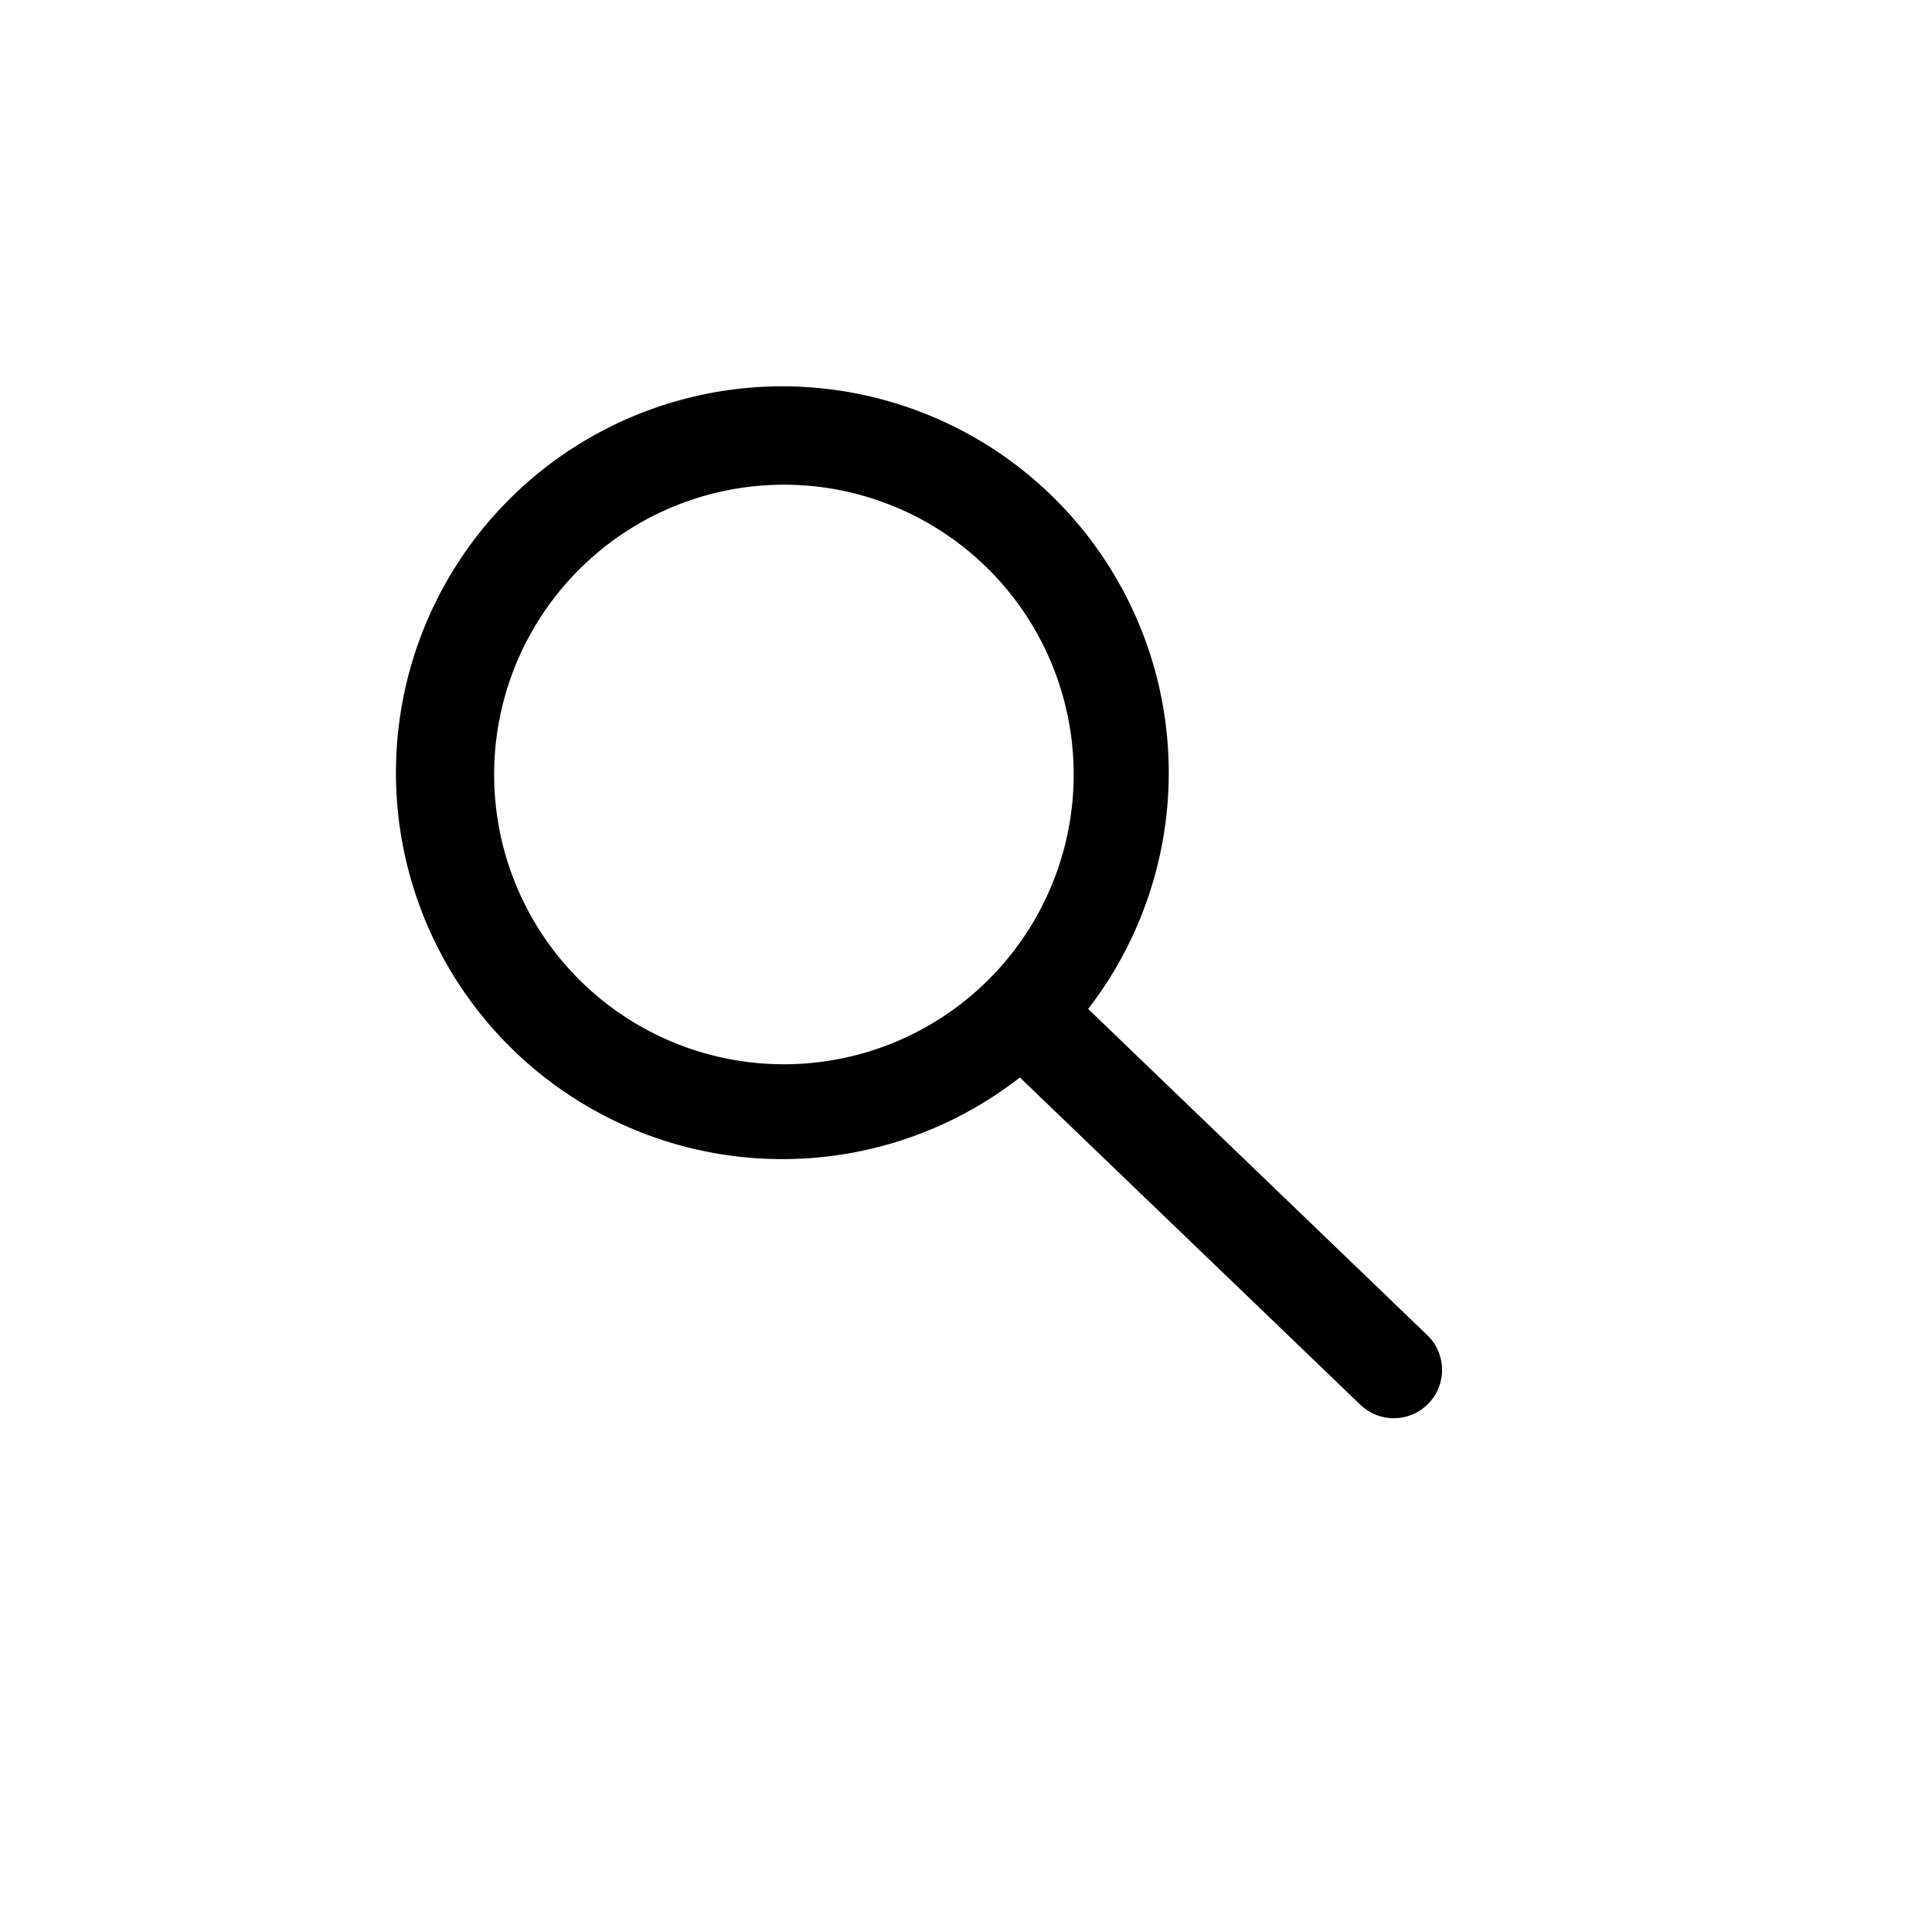 <svg xmlns="http://www.w3.org/2000/svg" viewBox="0 0 20 20"><path fill-rule="evenodd" d="M10.219 5.879a3 3 0 1 1-4.243 4.242A3 3 0 0 1 10.22 5.88Zm1.045 4.566a4 4 0 1 0-.706.709l3.537 3.4a.5.5 0 0 0 .693-.72l-3.524-3.39Z" clip-rule="evenodd"/></svg>
